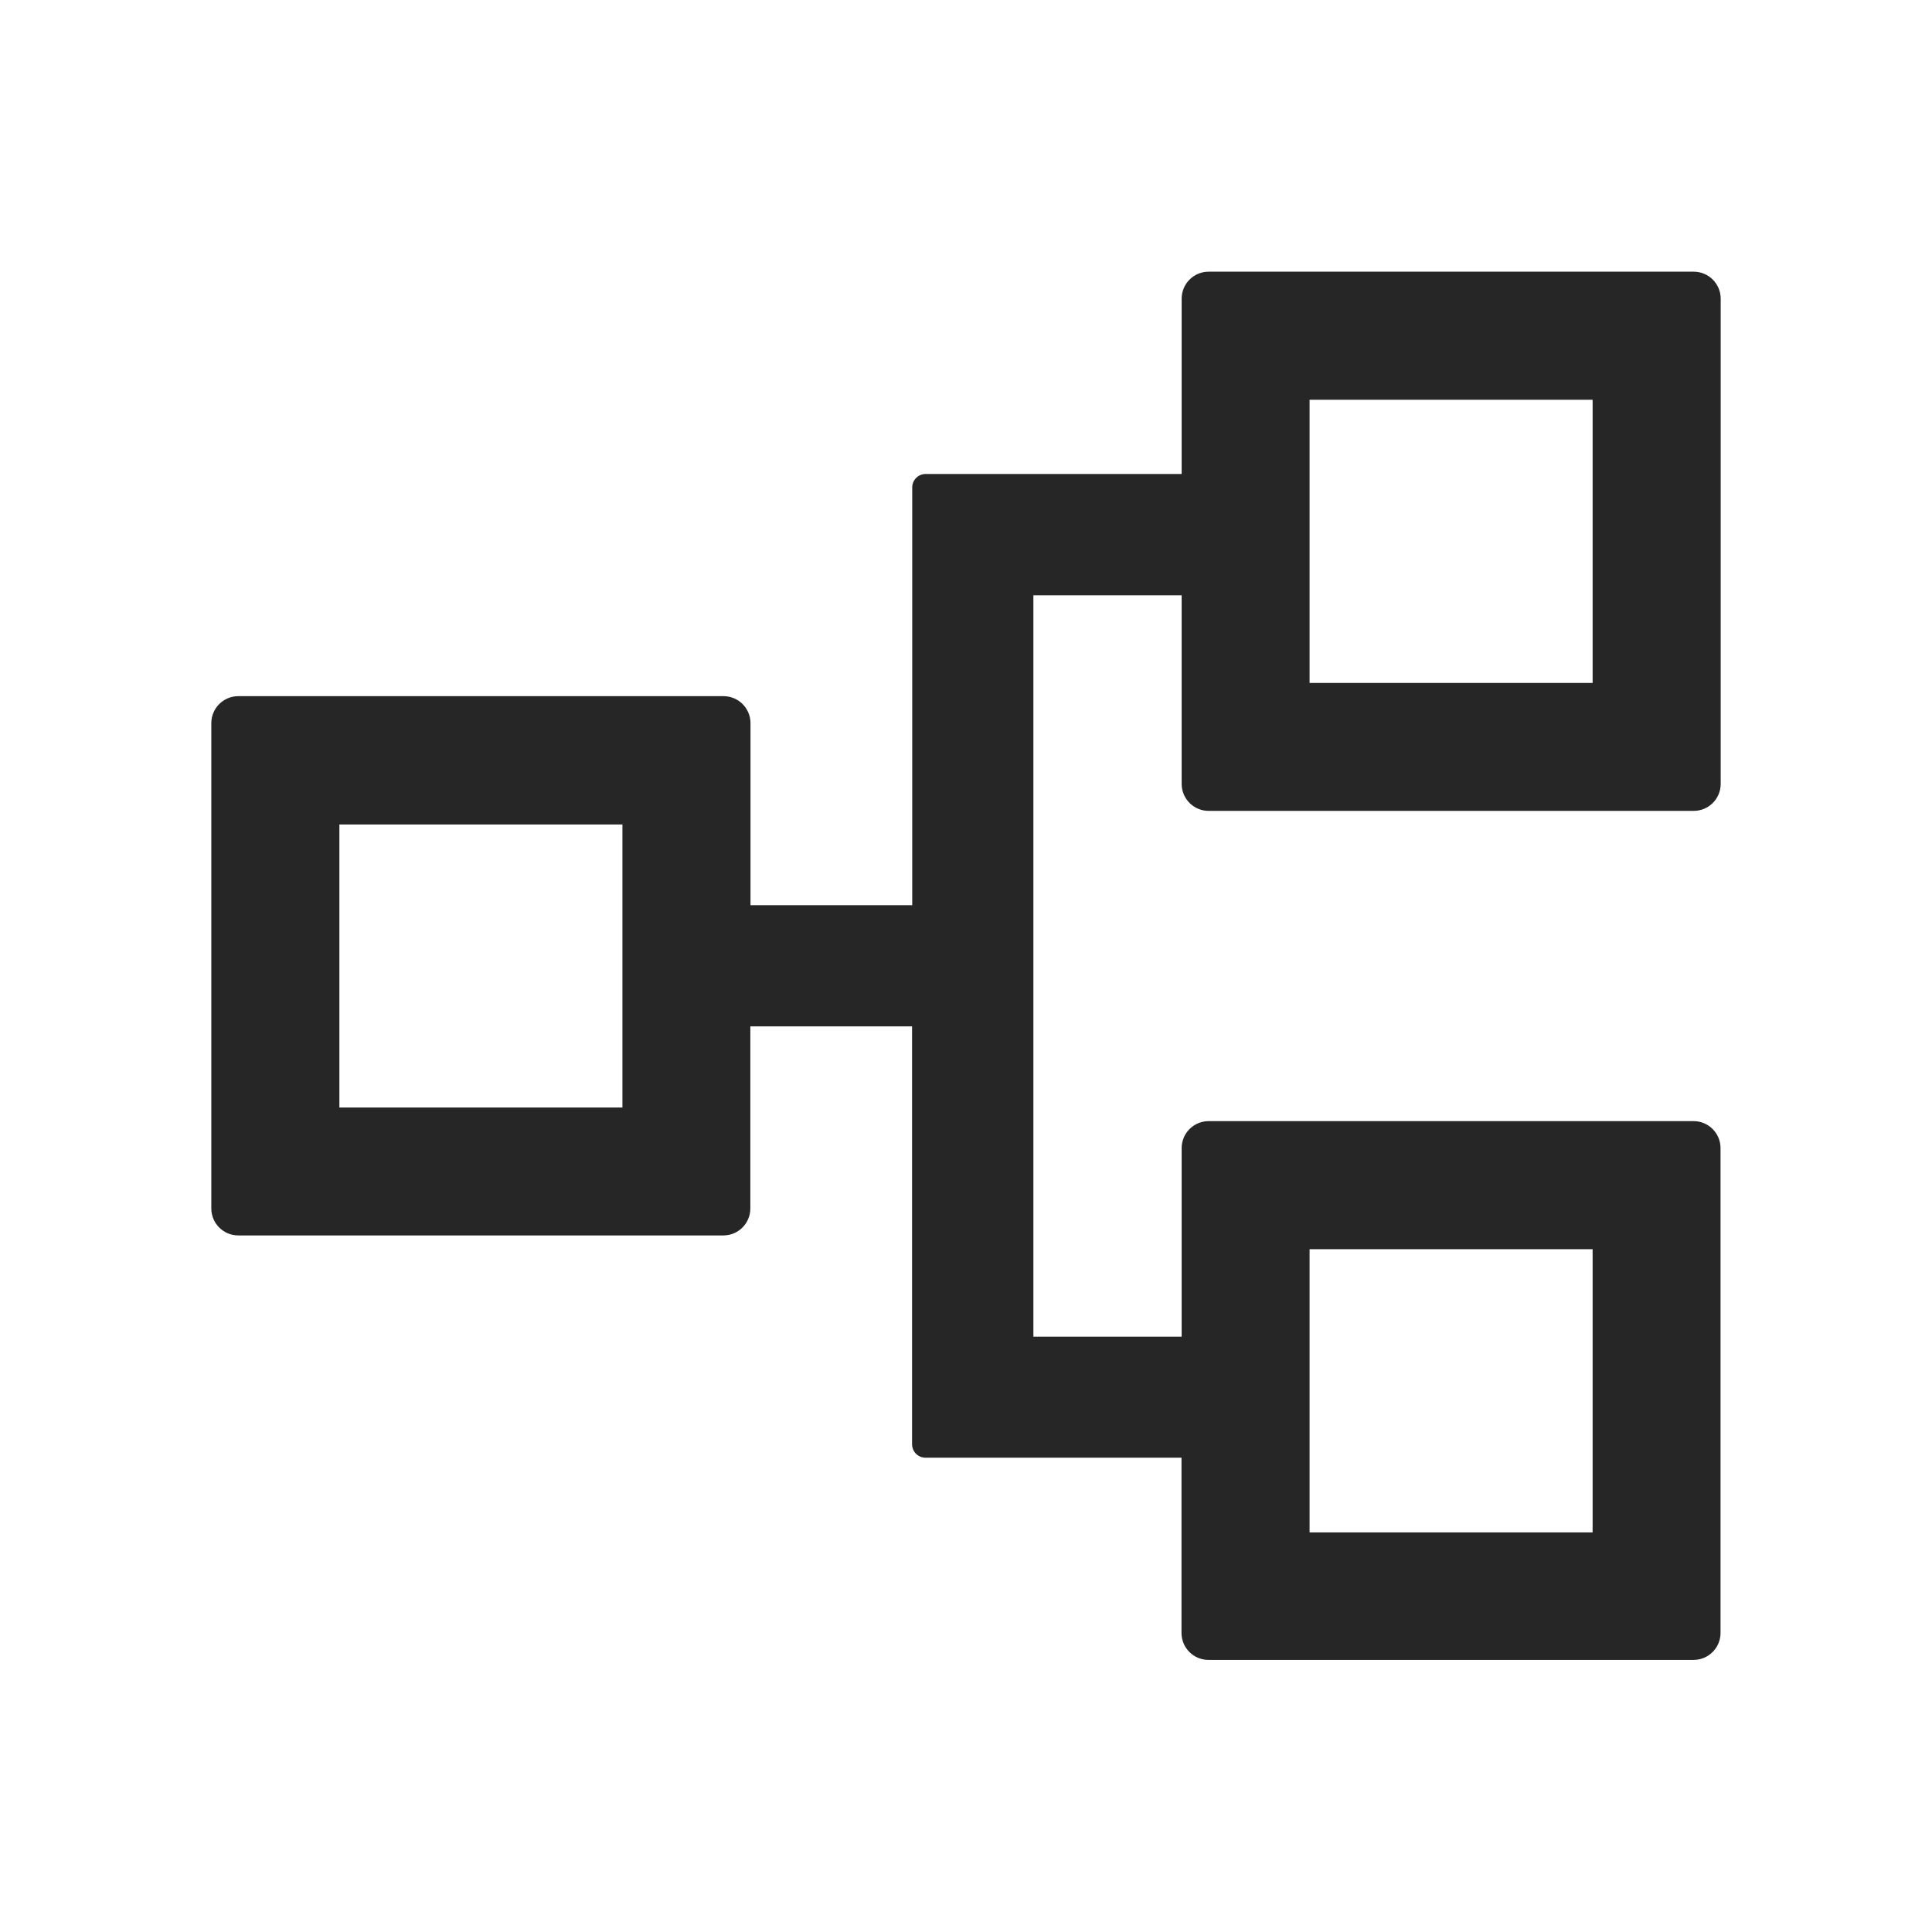<svg width="24" height="24" viewBox="0 0 24 24" fill="none" xmlns="http://www.w3.org/2000/svg">
<path d="M15.014 10.073H21.04C21.225 10.073 21.375 9.923 21.375 9.738V3.71C21.375 3.525 21.225 3.375 21.04 3.375H15.014C14.829 3.375 14.679 3.525 14.679 3.71V5.888H11.498C11.407 5.888 11.332 5.963 11.332 6.054V11.245H9.323V8.984C9.323 8.798 9.173 8.648 8.988 8.648H2.96C2.775 8.648 2.625 8.798 2.625 8.984V15.012C2.625 15.197 2.775 15.347 2.96 15.347H8.986C9.171 15.347 9.321 15.197 9.321 15.012V12.75H11.33V17.941C11.33 18.033 11.405 18.108 11.496 18.108H14.677V20.285C14.677 20.47 14.827 20.62 15.012 20.62H21.038C21.223 20.62 21.373 20.47 21.373 20.285V14.262C21.373 14.077 21.223 13.927 21.038 13.927H15.014C14.829 13.927 14.679 14.077 14.679 14.262V16.605H12.837V7.395H14.679V9.738C14.679 9.923 14.829 10.073 15.014 10.073ZM16.268 4.966H19.784V8.484H16.268V4.966ZM7.732 13.758H4.216V10.242H7.732V13.758ZM16.268 15.518H19.784V19.036H16.268V15.518Z" fill="#262626"/>
</svg>
